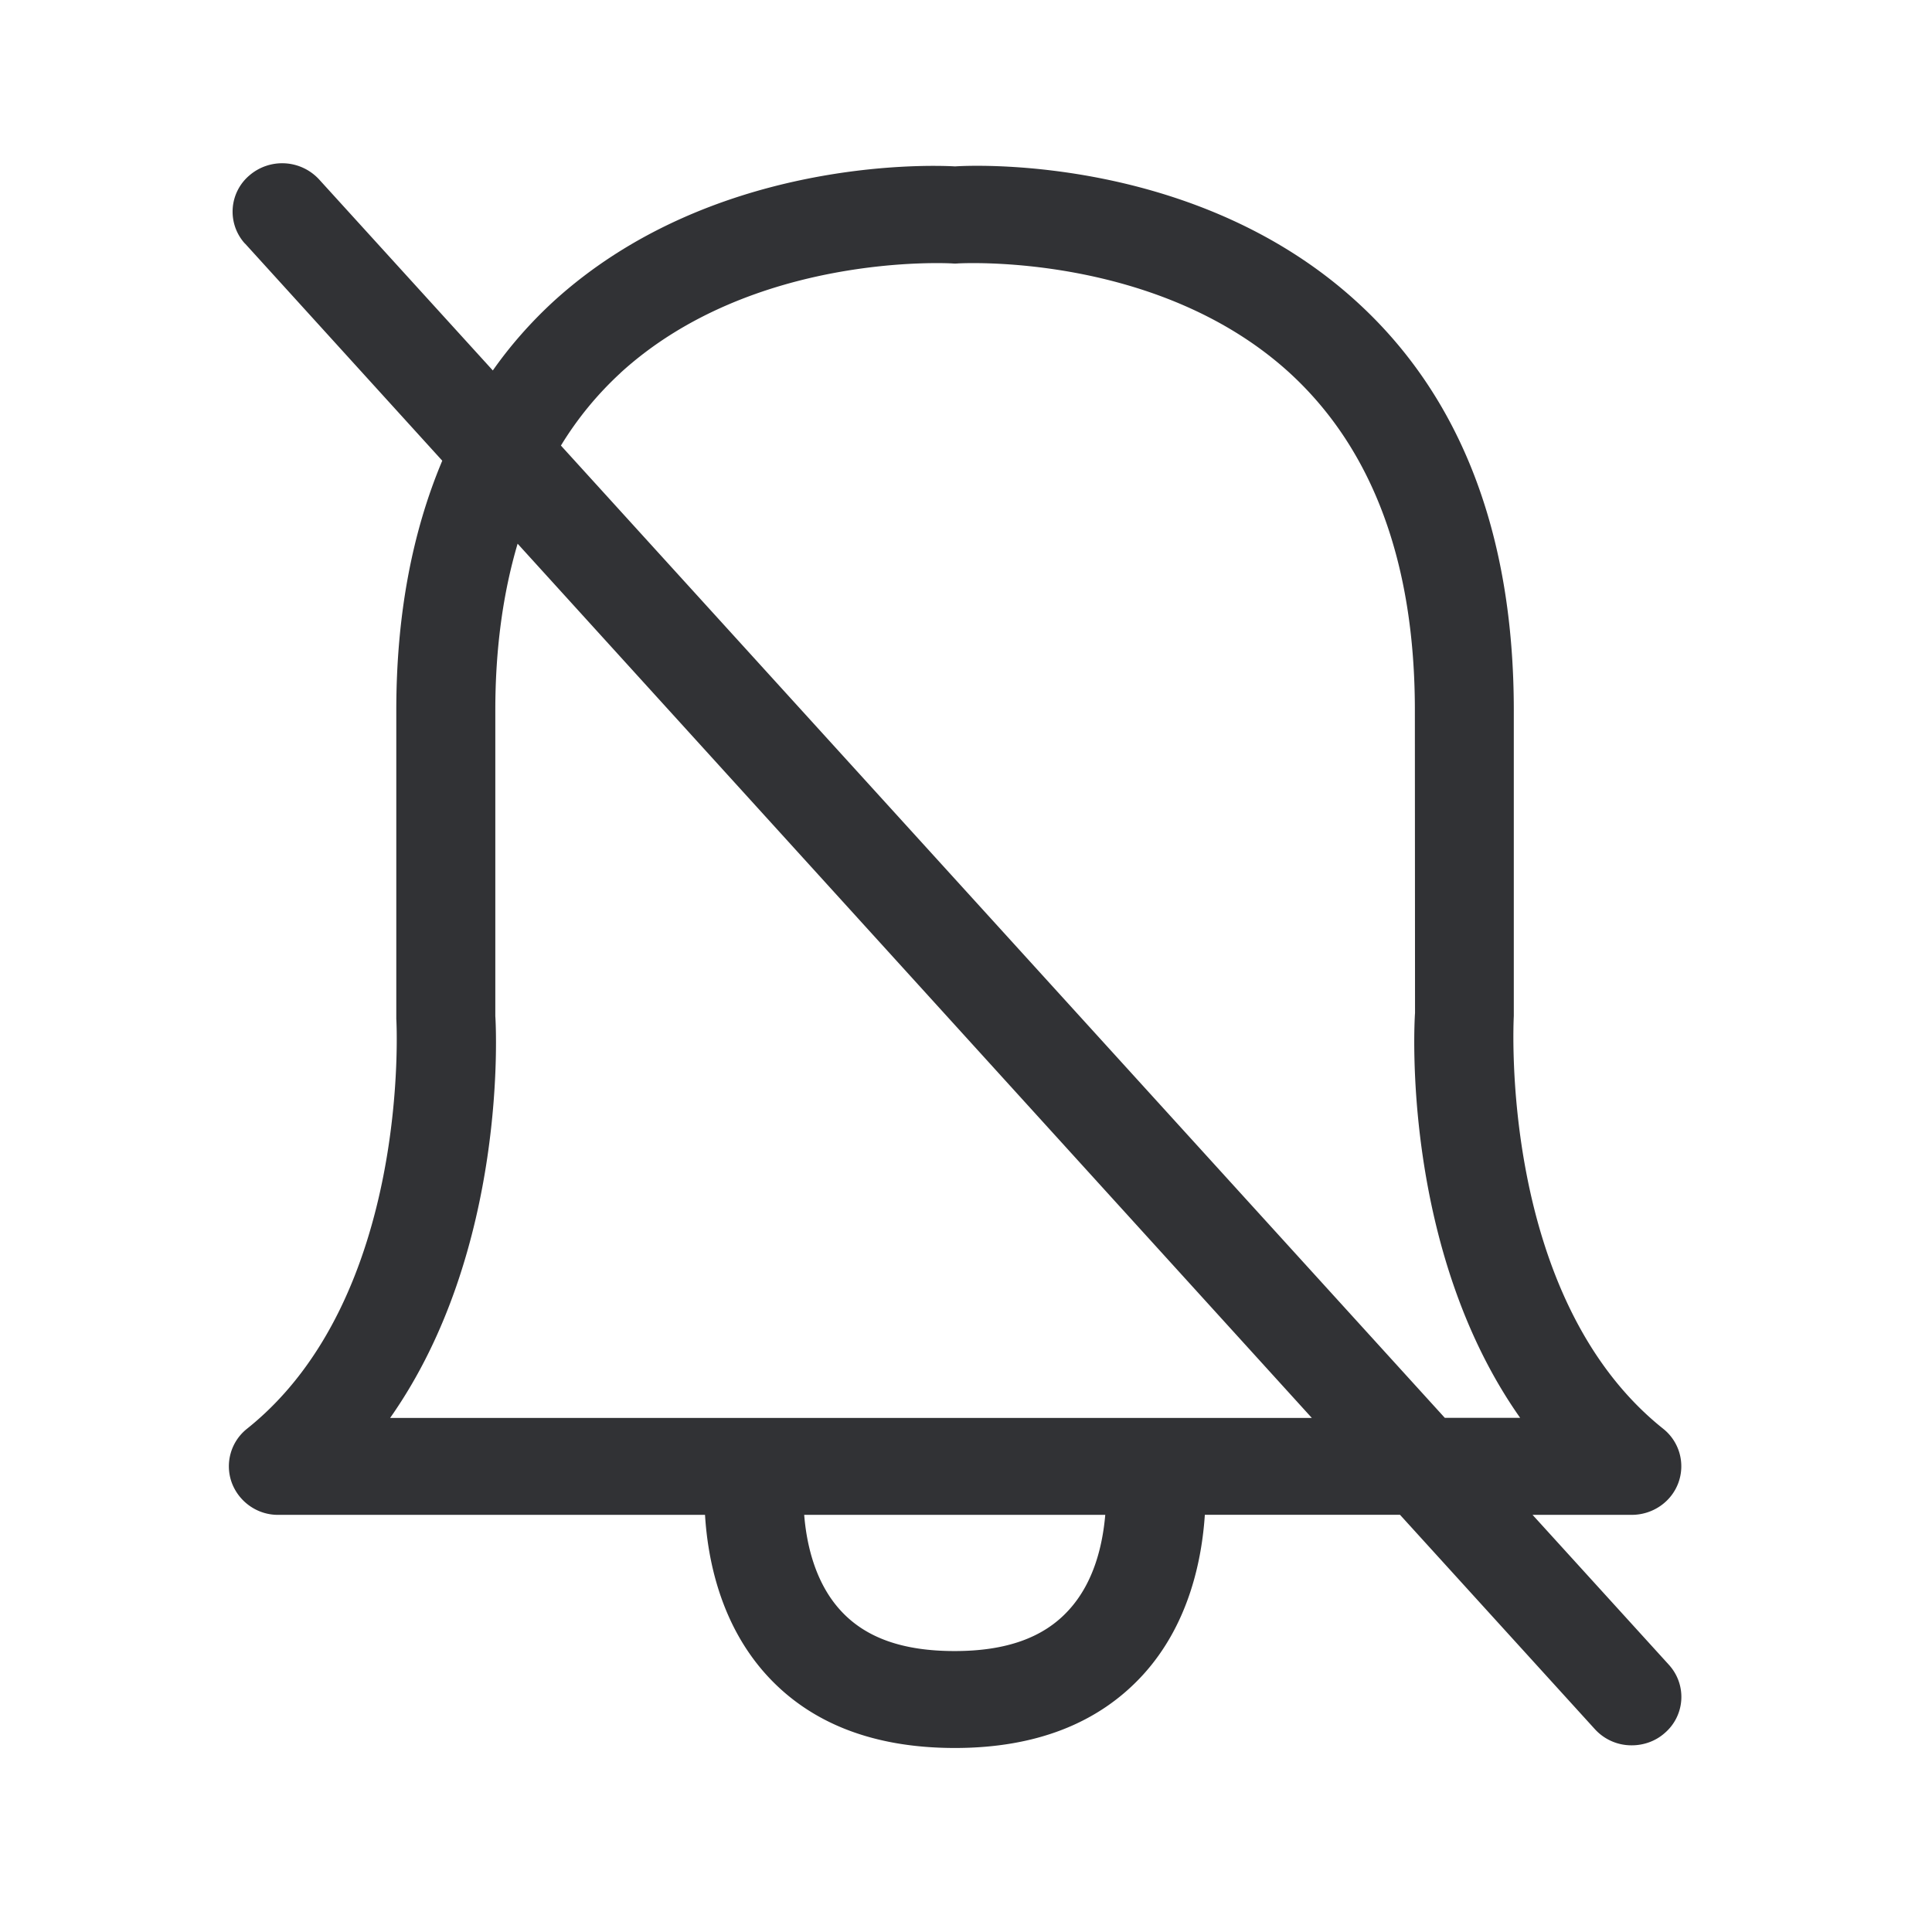 <svg width="24" height="24" viewBox="0 0 24 24" xmlns="http://www.w3.org/2000/svg"><path d="M4.847 17.613c1.47-2.09 1.314-4.885 1.306-4.991V8.824c0-.765.095-1.454.277-2.07l9.866 10.86H4.847zm8.423 2.395c-.31.337-.773.502-1.411.502-.642 0-1.104-.163-1.415-.502-.325-.353-.426-.84-.454-1.19h3.74c-.031.356-.132.837-.46 1.19zM7.707 4.633c1.647-1.504 4.09-1.361 4.115-1.361a.421.421 0 00.084 0c.025 0 2.468-.143 4.115 1.361 1.03.944 1.555 2.353 1.555 4.19l.002 3.76c-.01.14-.168 2.94 1.306 5.03h-.936L6.968 5.535a4.18 4.18 0 01.74-.902zm13.025 16.048l-1.694-1.863h1.232c.26 0 .493-.16.58-.4a.595.595 0 00-.19-.67c-2.042-1.63-1.857-5.056-1.855-5.129V8.824c0-2.19-.658-3.9-1.955-5.079-1.933-1.762-4.602-1.703-4.986-1.678-.386-.022-3.056-.084-4.989 1.678-.28.258-.535.546-.753.857L3.965 2.23a.624.624 0 00-.868-.05.59.59 0 00-.065.834c.006.006.009.011.014.014l2.448 2.695c-.375.89-.571 1.924-.571 3.1v3.835c.003.034.188 3.46-1.854 5.09a.595.595 0 00-.19.67c.089.24.321.403.579.4h5.3c.033.543.187 1.353.764 1.989.55.605 1.337.907 2.34.907 1 0 1.784-.305 2.335-.907.578-.633.734-1.443.77-1.99h2.424l2.42 2.662a.613.613 0 00.46.202c.145 0 .293-.05.408-.152a.59.59 0 00.065-.834c-.003-.006-.009-.009-.012-.014z" fill="#313235" fill-rule="nonzero"/></svg>